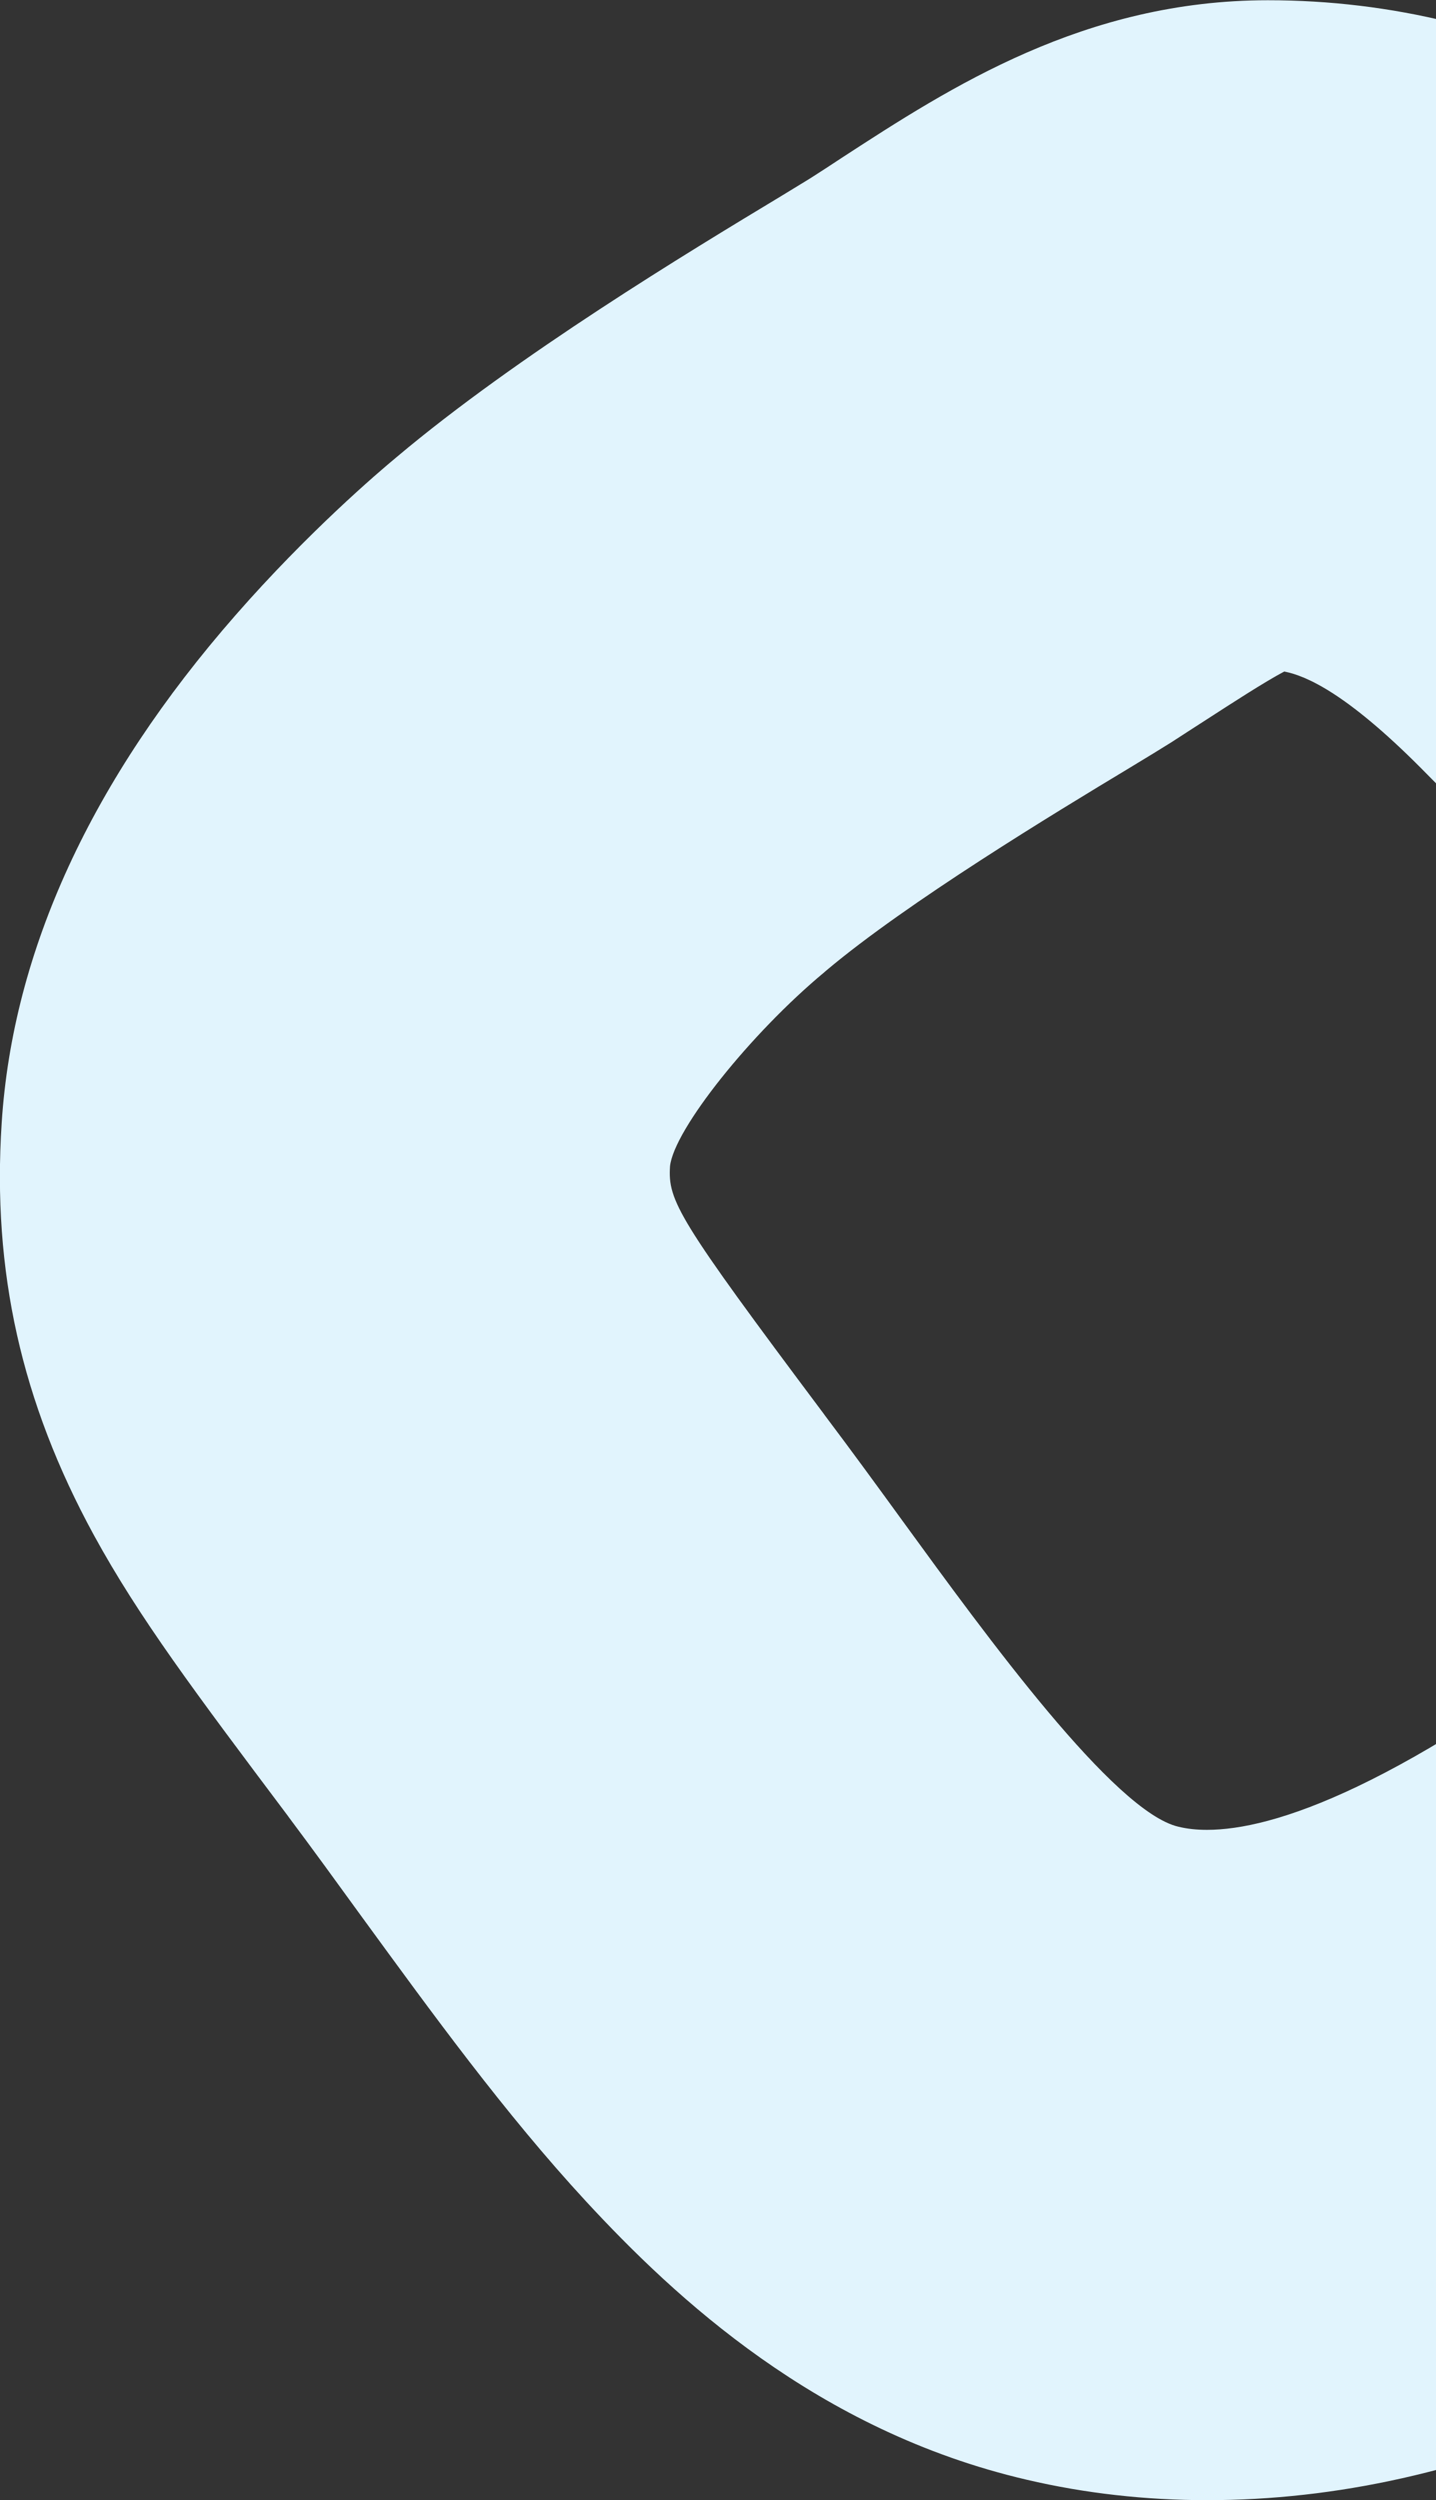<?xml version="1.0" encoding="UTF-8"?>
<svg id="Layer_1" data-name="Layer 1" xmlns="http://www.w3.org/2000/svg" viewBox="0 0 59.71 103.95">
  <rect x="0" y="0" width="59.71" height="103.95" fill="#333333" stroke="none"/>
  <defs>
    <style>
      .cls-1 {
        fill: #e1f4fd;
      }
    </style>
  </defs>
  <path class="cls-1" d="M102.99,45.73c-1.41-4.34-4.04-8.23-10.68-17.53-4.1-5.73-8.64-11.11-13.52-15.98-3.81-3.81-7.51-6.61-11.32-8.59-4.66-2.4-9.62-3.62-14.75-3.62-7.62,0-13.21,3.62-17.7,6.54-.44,.29-.85,.56-1.26,.82-.2,.13-.74,.45-1.29,.79-3.83,2.31-10.96,6.62-15.96,10.83-.81,.67-3.7,3.14-6.71,6.58C3.81,32.41,.53,39.52,.07,46.69c-.4,6.16,.82,11.61,3.83,17.13,1.88,3.44,4.21,6.54,8.07,11.68l.05,.07c.98,1.31,1.99,2.7,2.99,4.08,2.94,4.03,5.97,8.21,9.36,11.88,3.69,3.99,9.6,9.54,18.32,11.57,2.43,.57,4.95,.85,7.5,.85,10.73,0,21.58-4.76,35.21-15.44,7.64-5.98,13.09-12.84,16.18-20.35,3.14-7.62,3.64-15.58,1.41-22.43Zm-34.78,20.85c-10.02,7.85-15.33,9.5-18.02,9.5-.44,0-.82-.04-1.19-.13-2.67-.62-7.96-7.89-11.46-12.7-1.06-1.46-2.14-2.94-3.24-4.4l-.05-.07c-6.08-8.12-6.48-8.85-6.39-10.29,.16-1.52,3.35-5.52,6.42-8.07l.08-.07c3.37-2.84,9.55-6.58,12.52-8.37,.81-.49,1.45-.88,1.83-1.12,.49-.32,.99-.64,1.47-.95,.99-.64,2.39-1.55,3.22-1.99,.93,.18,2.61,.93,5.67,4,3.78,3.78,7.33,7.98,10.58,12.52,1.77,2.48,5.8,8.13,6.83,10.03,.15,1.55-1.02,6.42-8.29,12.12Z"/>
</svg>